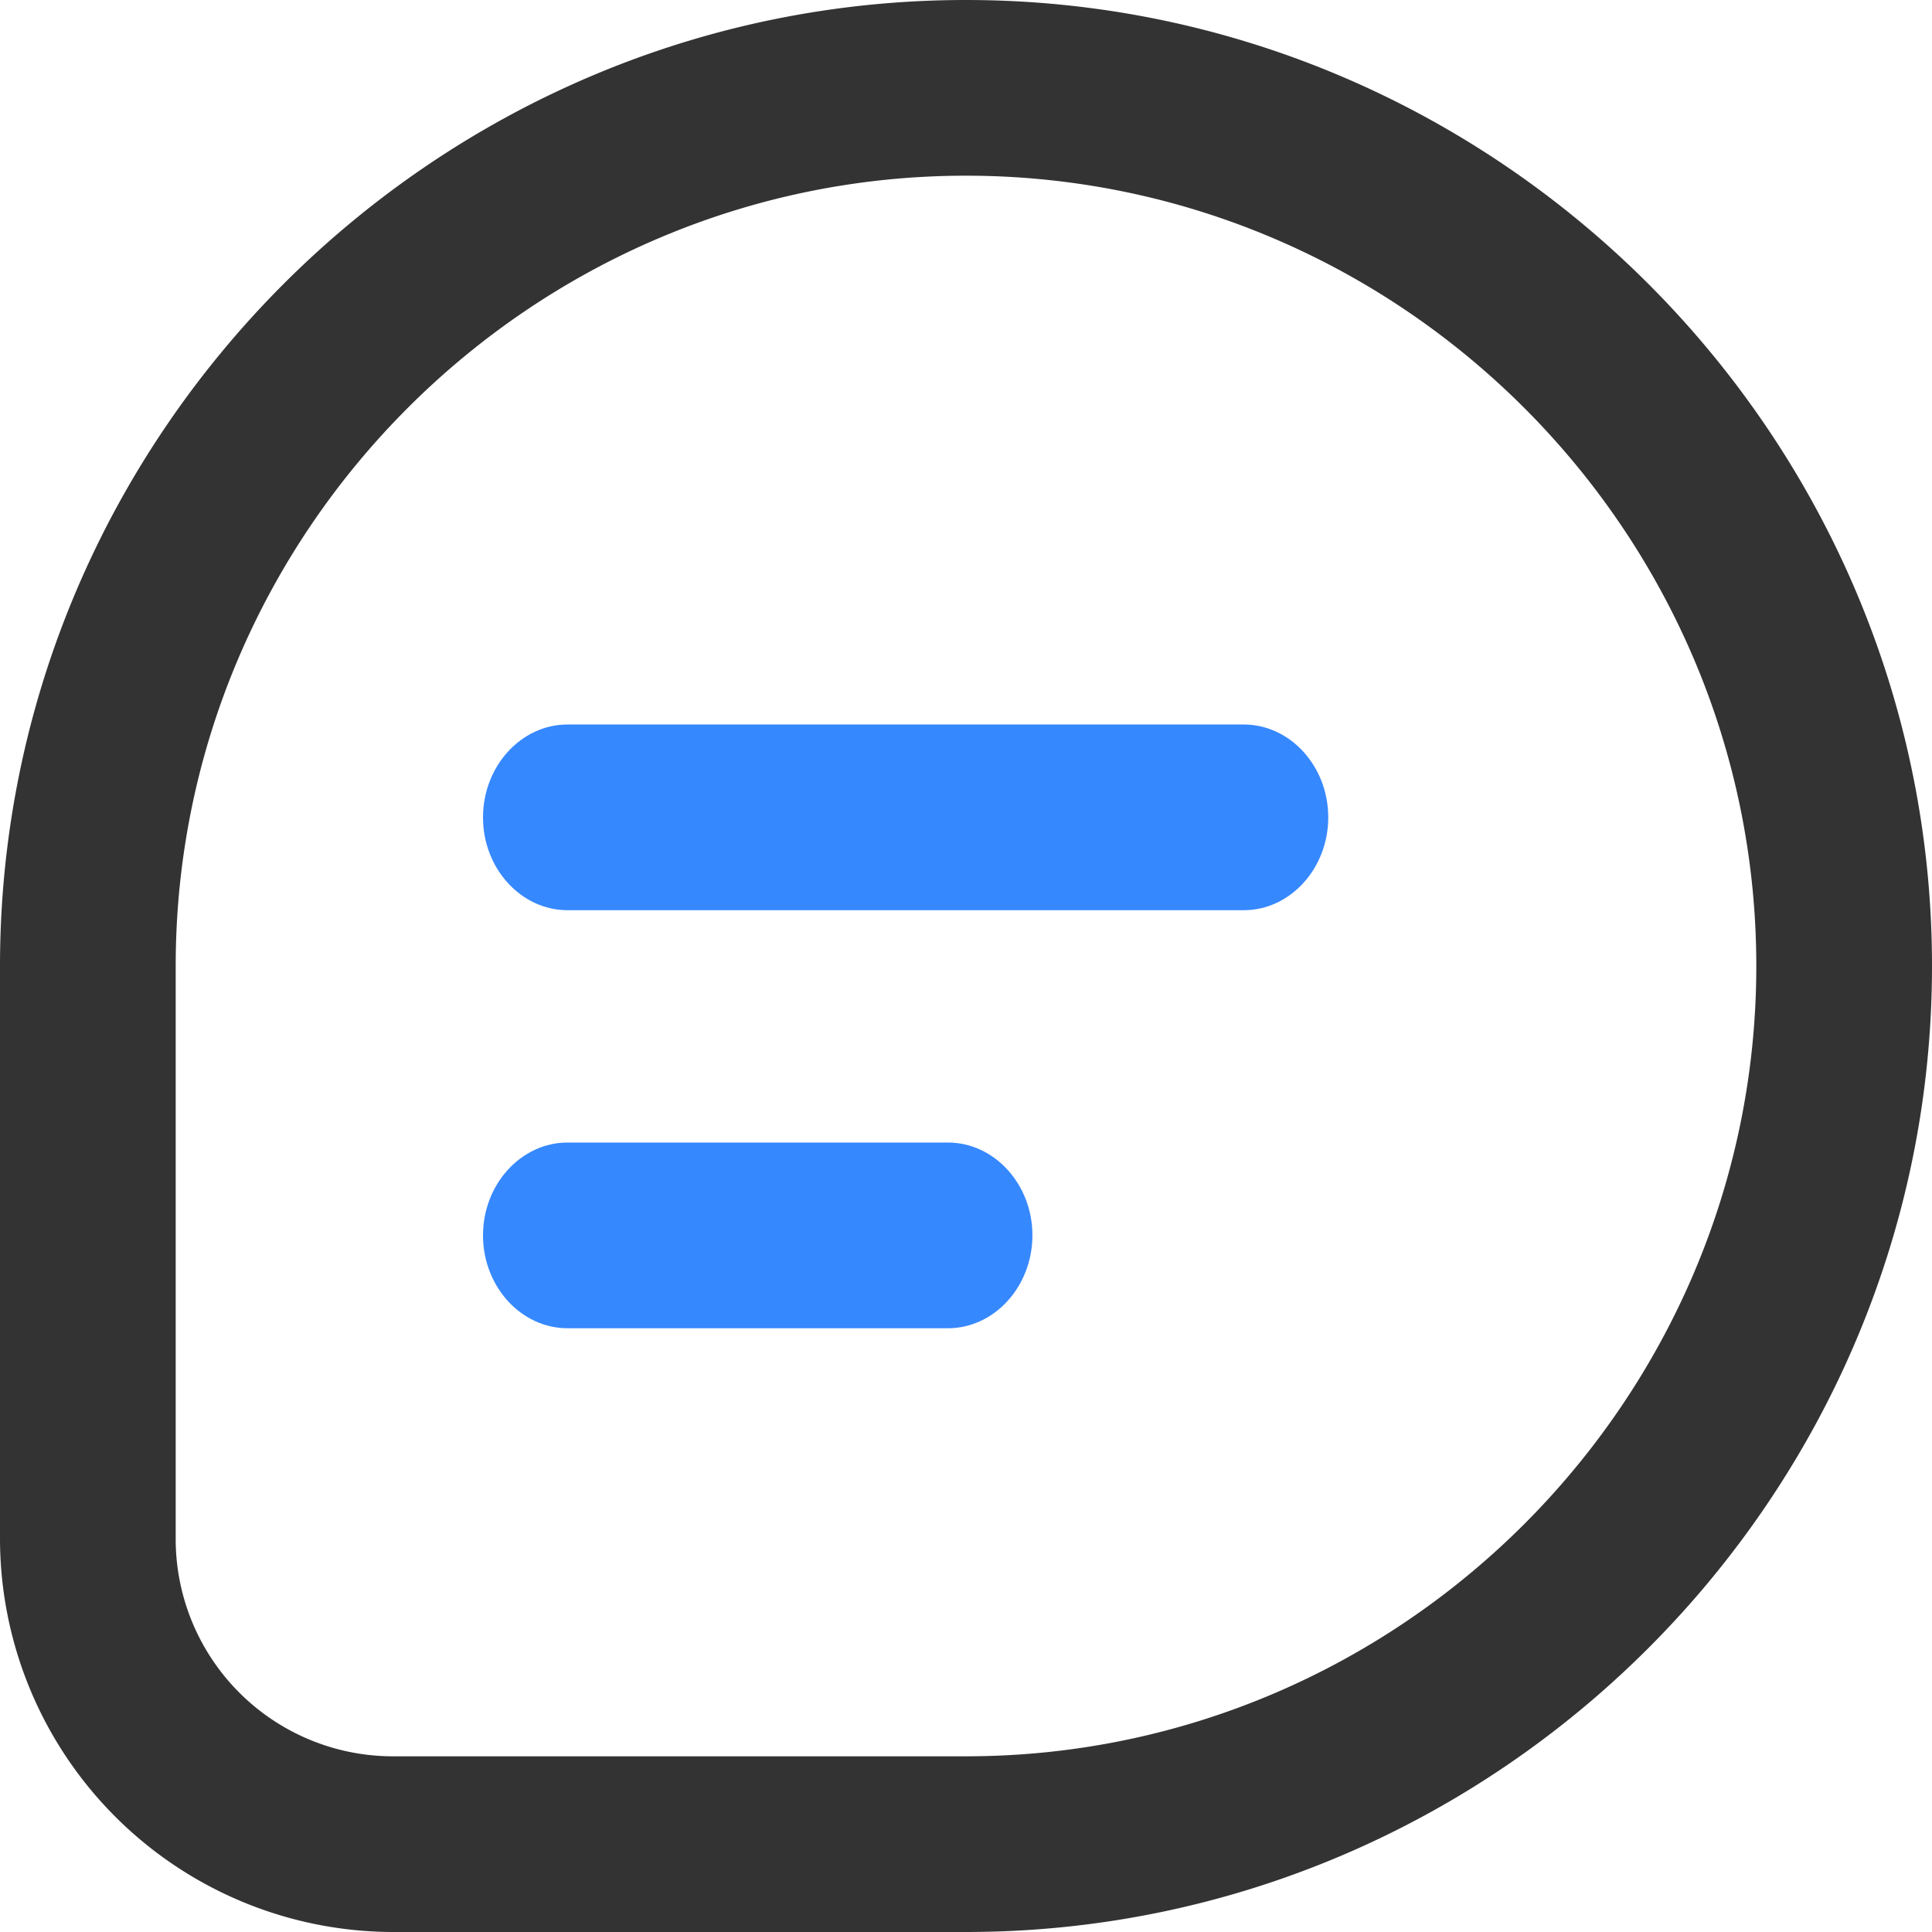 <svg t="1739517851402" class="icon" viewBox="0 0 1024 1024" version="1.1" xmlns="http://www.w3.org/2000/svg" p-id="17110" width="200" height="200"><path d="M502.401 605.567H300.801c-24.64 0-44.8 22.144-44.8 49.216 0 27.072 20.16 49.216 44.8 49.216h201.6c24.64 0 44.8-22.144 44.8-49.28 0-27.008-20.16-49.152-44.8-49.152zM659.201 383.999H300.801c-24.64 0-44.8 22.144-44.8 49.28 0 27.008 20.16 49.152 44.8 49.152h358.399c24.64 0 44.8-22.144 44.8-49.216 0-27.072-20.16-49.216-44.8-49.216z" fill="#3688FF" p-id="17111"></path><path d="M512.001 0C230.401 0 0.002 230.4 0.002 511.999v302.527A208.64 208.64 0 0 0 209.474 1023.998H512.001c281.599 0 511.999-230.4 511.999-511.999s-230.4-511.999-511.999-511.999z m0 930.878H209.474a115.2 115.2 0 0 1-116.352-116.352V511.999C93.122 281.599 281.601 93.12 512.001 93.12S930.88 281.599 930.88 511.999 742.401 930.878 512.001 930.878z" fill="#333333" p-id="17112"></path></svg>
